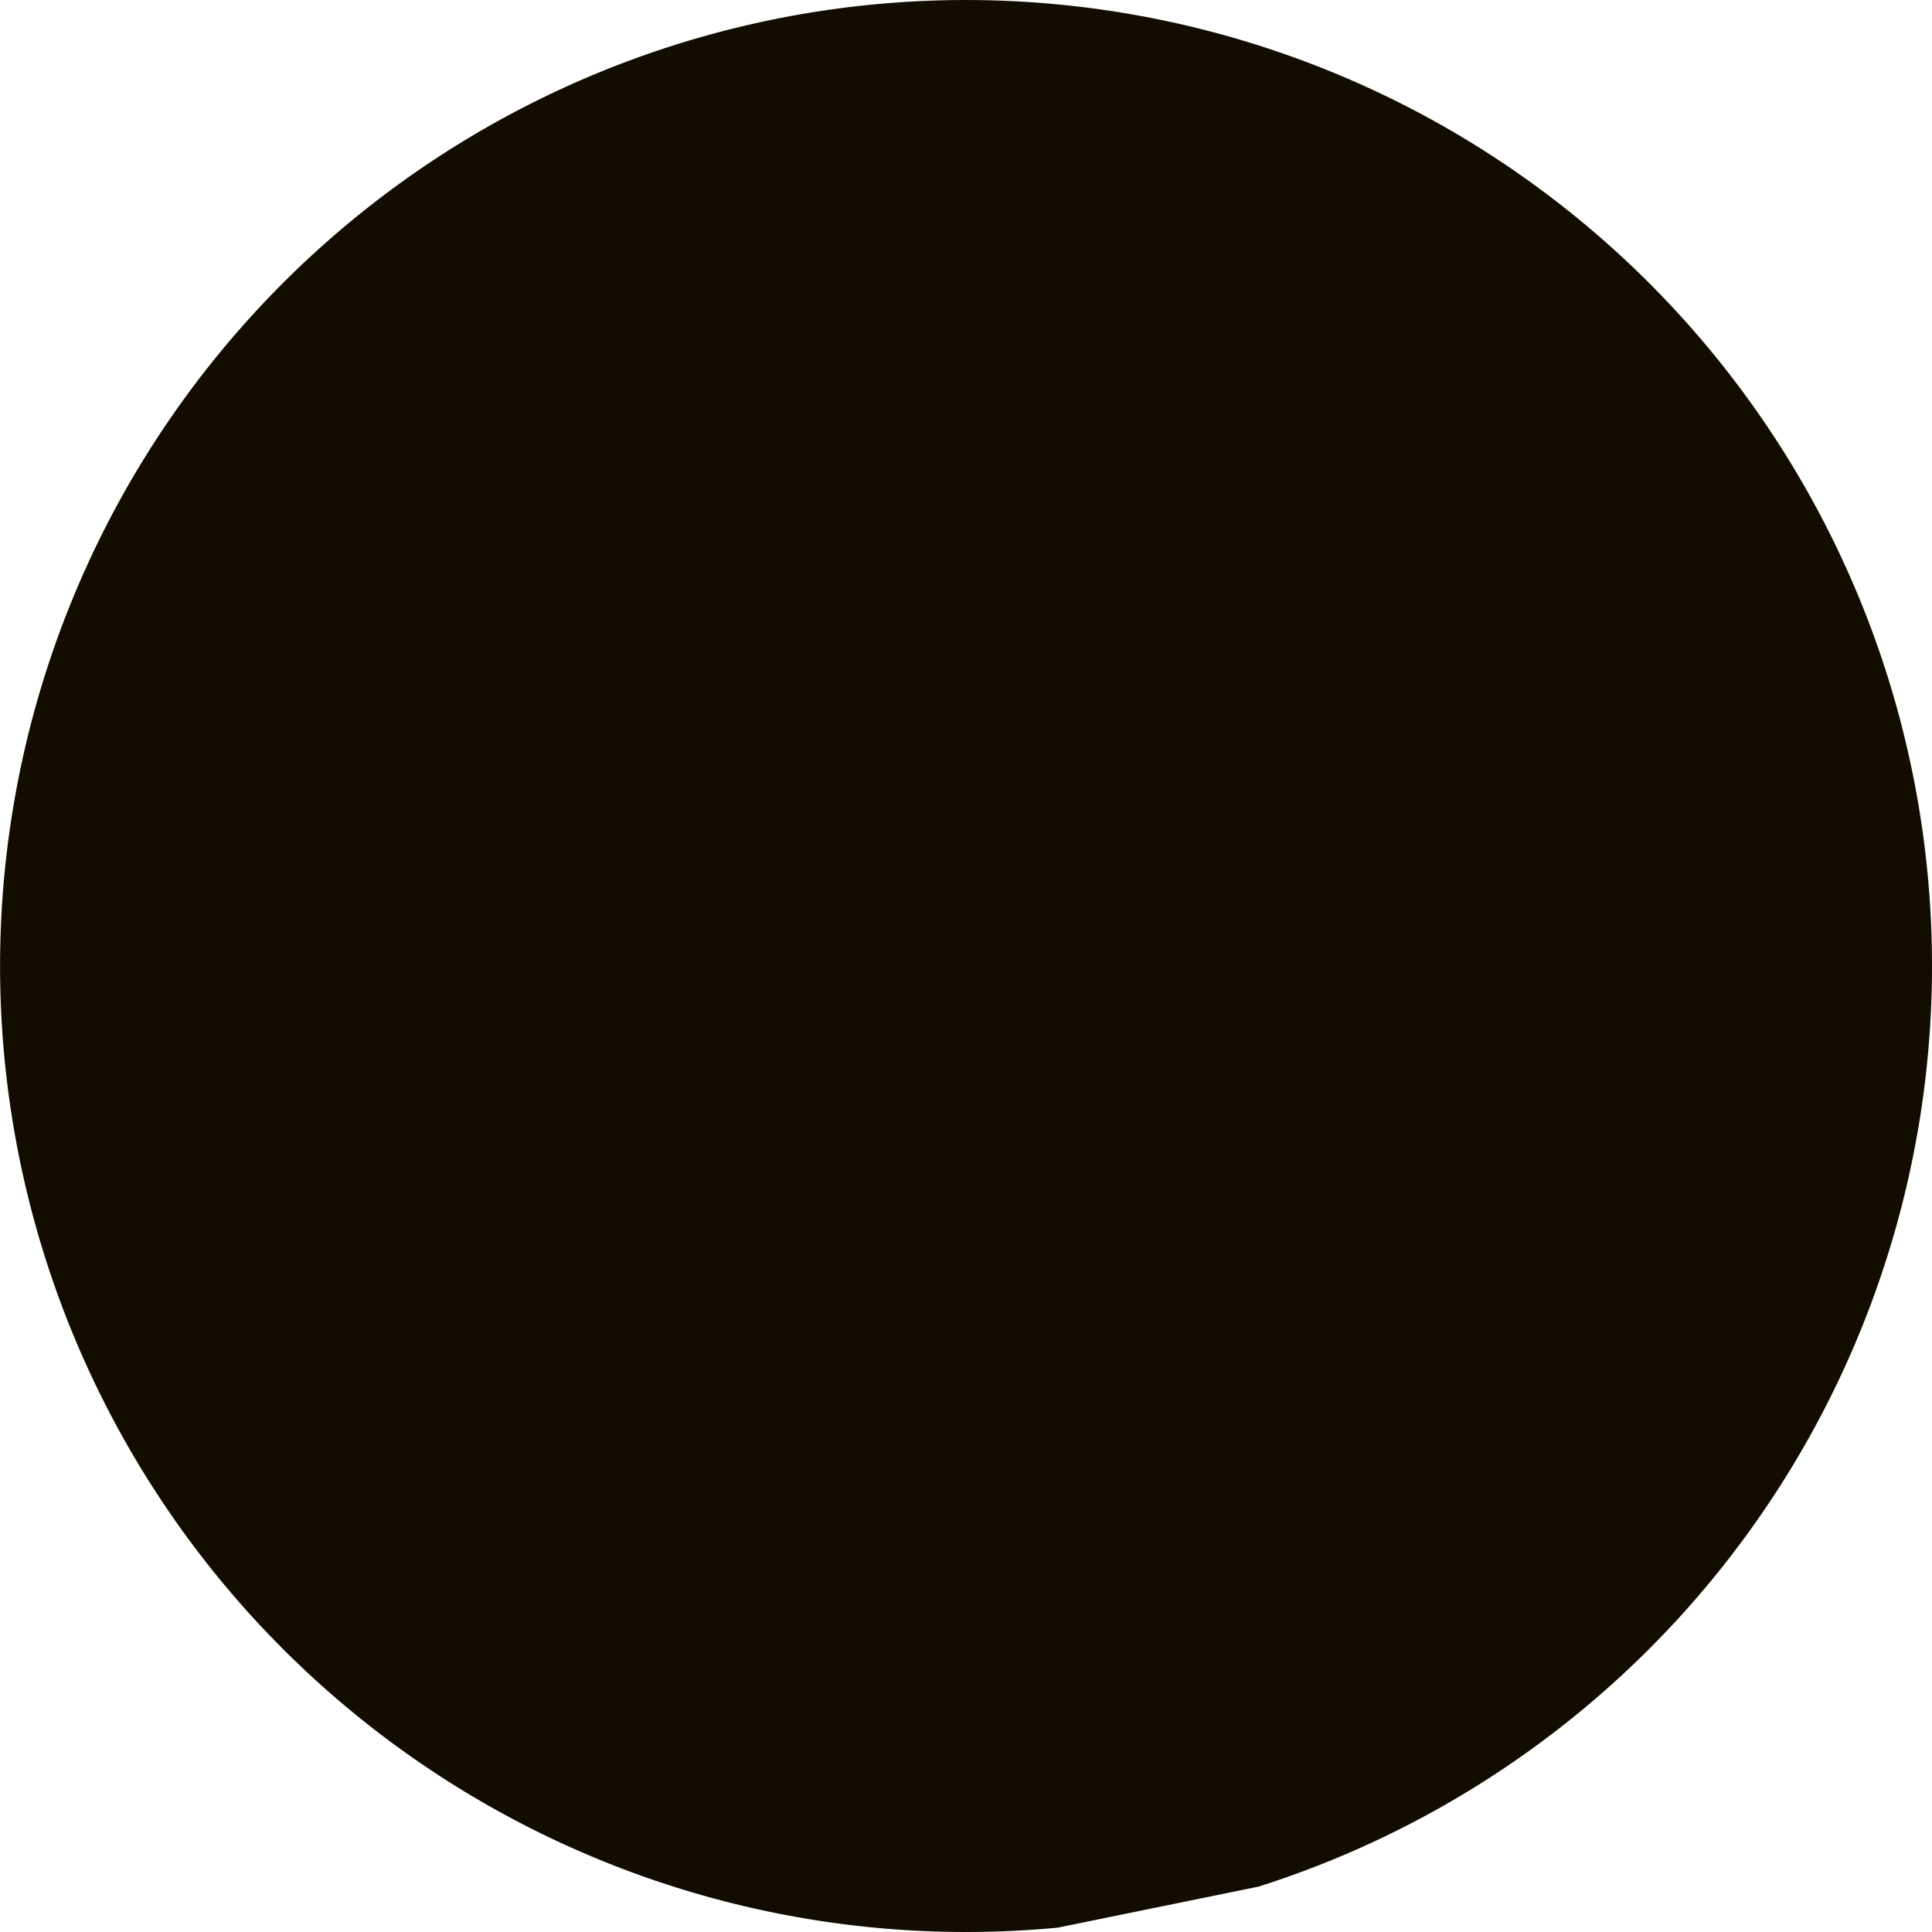<?xml version="1.0" encoding="UTF-8" standalone="no"?>
<svg
   xmlns:osb="http://www.openswatchbook.org/uri/2009/osb"
   xmlns:dc="http://purl.org/dc/elements/1.1/"
   xmlns:cc="http://creativecommons.org/ns#"
   xmlns:rdf="http://www.w3.org/1999/02/22-rdf-syntax-ns#"
   xmlns:svg="http://www.w3.org/2000/svg"
   xmlns="http://www.w3.org/2000/svg"
   id="svg5415"
   version="1.1"
   viewBox="0 0 12.851 12.851"
   height="48.571"
   width="48.571">
  <defs
     id="defs5409">
    <linearGradient
       osb:paint="solid"
       id="linearGradient5964">
      <stop
         id="stop5962"
         offset="0"
         style="stop-color:#000000;stop-opacity:1;" />
    </linearGradient>
  </defs>
  <g
     transform="translate(-84.667,-121.619)"
     id="layer1">
    <path
       d="m 91.703,134.441 a 6.426,6.426 0 0 1 -6.965,-5.447 6.426,6.426 0 0 1 5.069,-7.245 6.426,6.426 0 0 1 7.504,4.677 6.426,6.426 0 0 1 -4.272,7.742"
       id="path5960"
       style="opacity:1;fill:#130d00;fill-opacity:1;fill-rule:evenodd;stroke:none;stroke-width:0.082;stroke-miterlimit:4;stroke-dasharray:none;stroke-opacity:0.997" />
  </g>
</svg>
